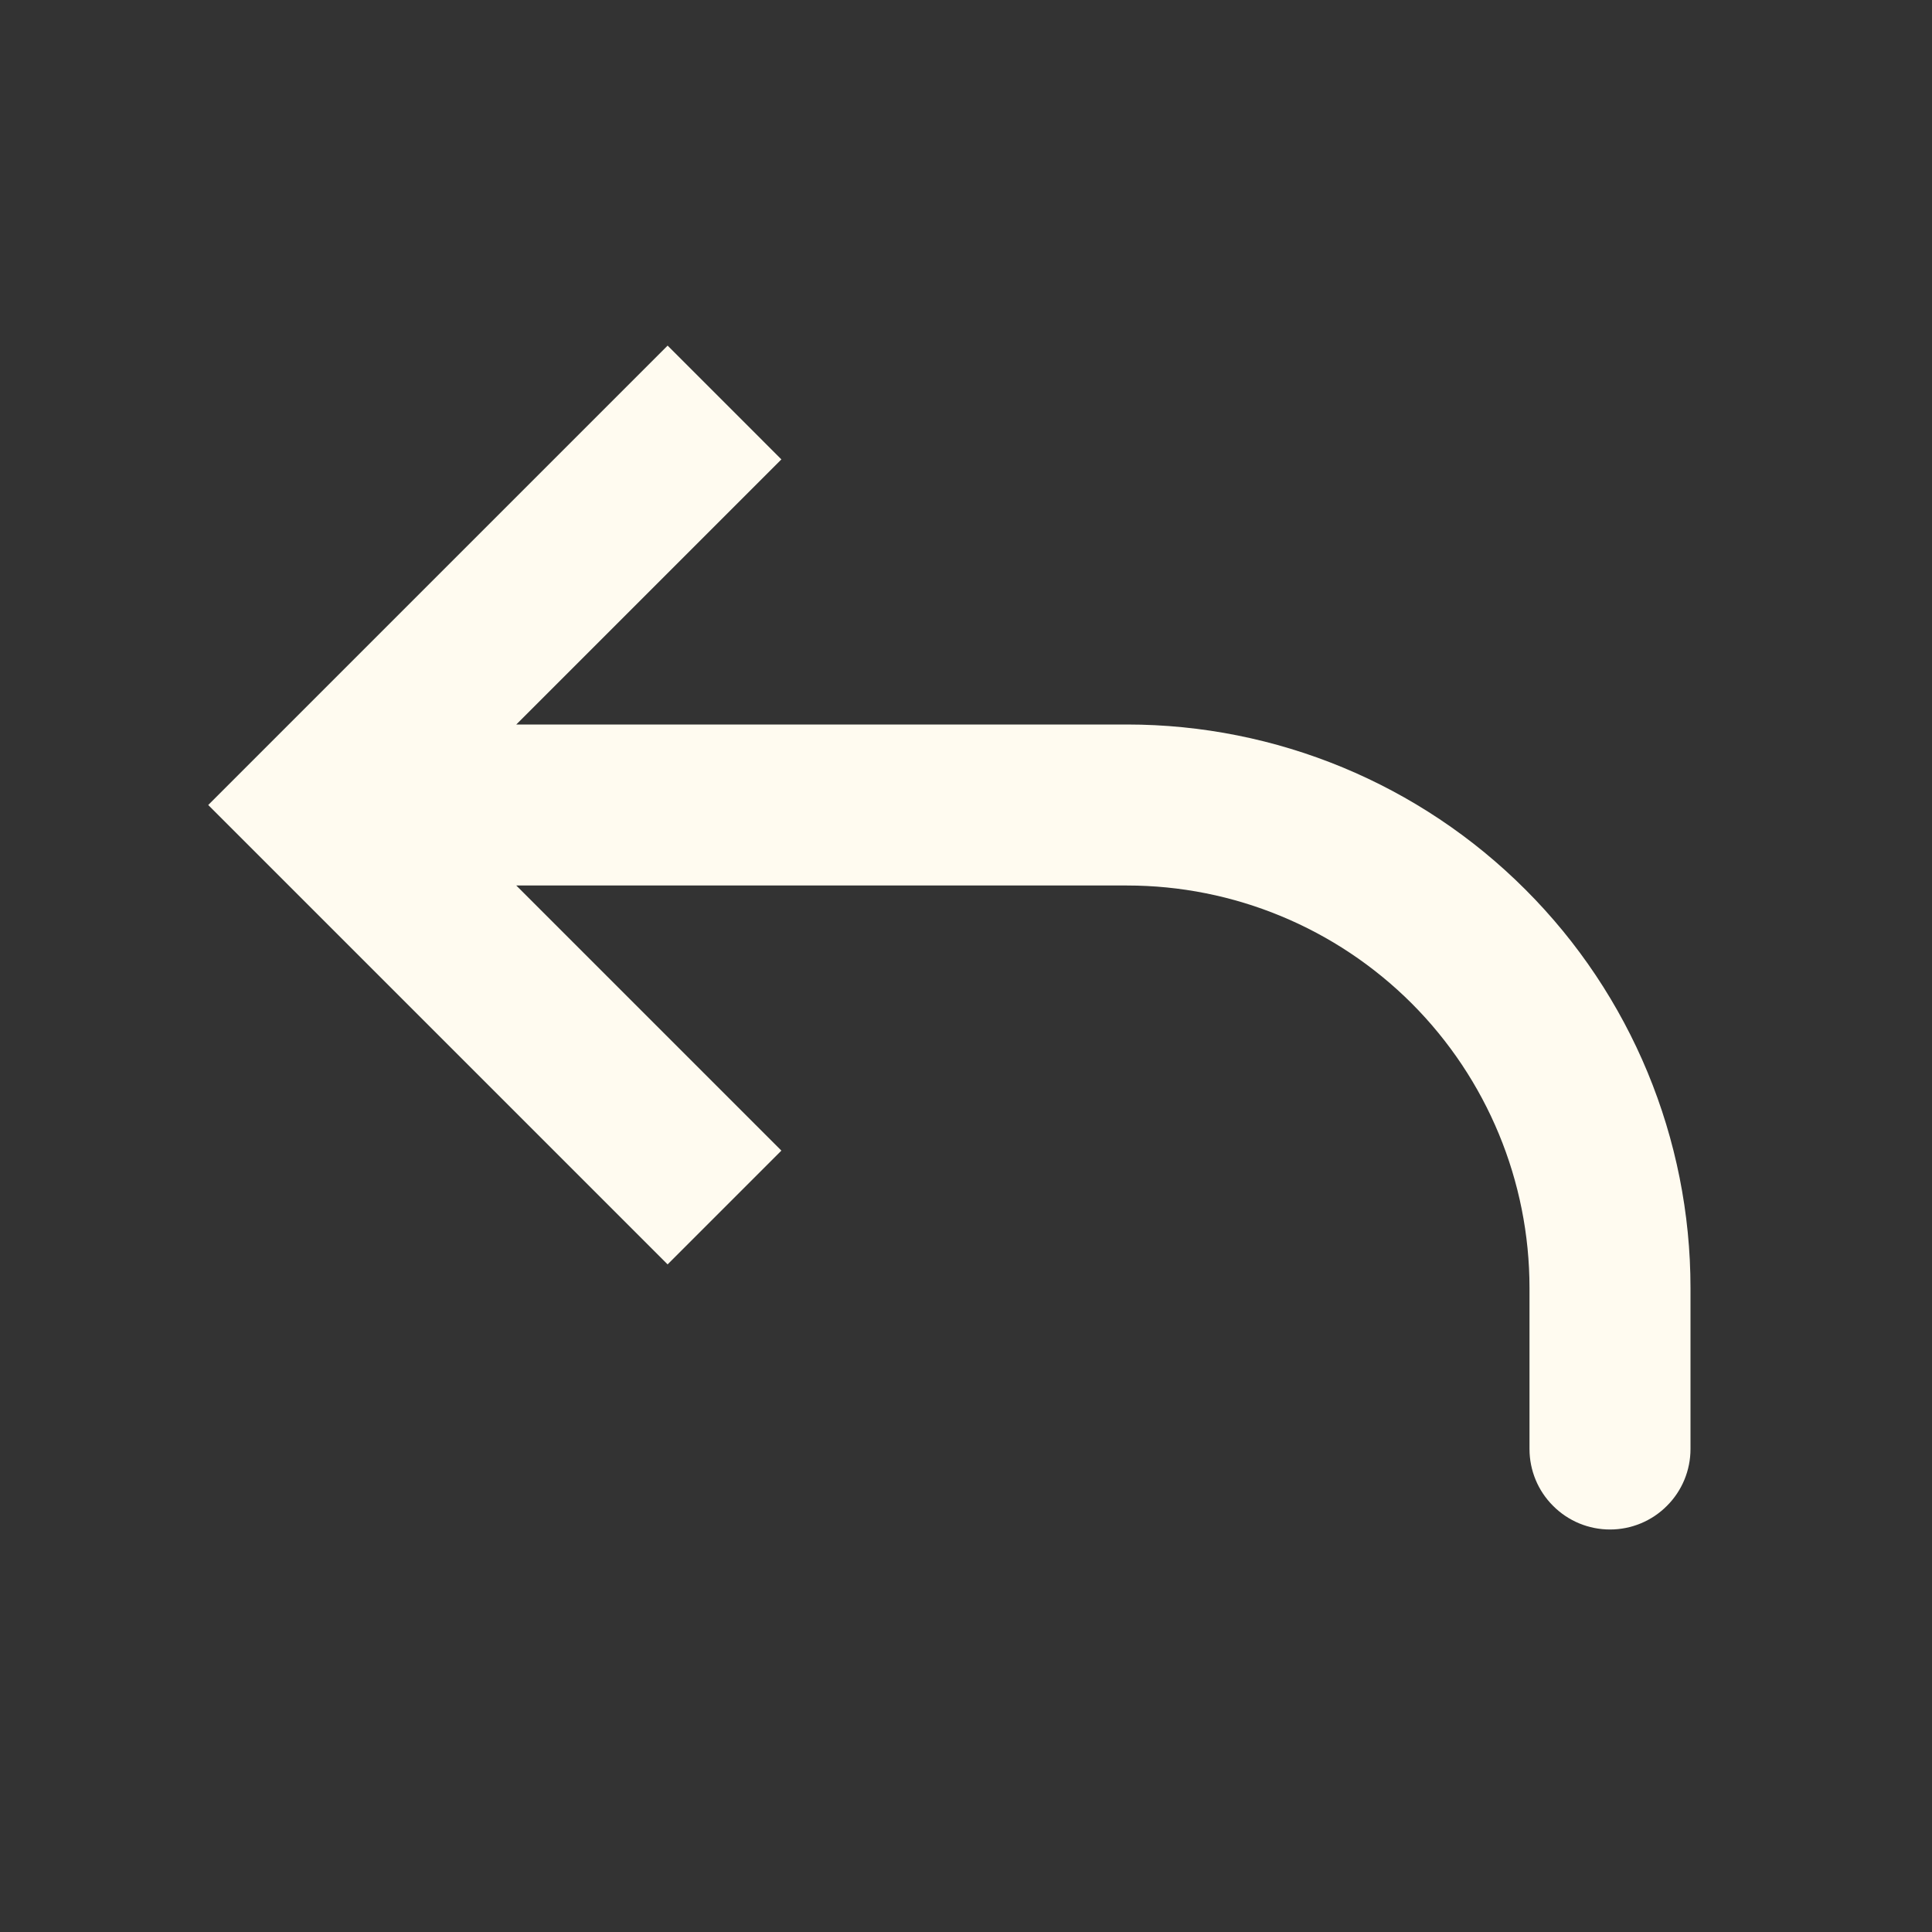 <svg width="18" height="18" viewBox="0 0 18 18" fill="none" xmlns="http://www.w3.org/2000/svg">
<rect x="0" y="0" width="18" height="18" fill="#333333" stroke="none"/>
<path d="M3 7.5L2.47 8.03L1.94 7.5L2.47 6.97L3 7.5ZM15.75 13.5C15.75 13.699 15.671 13.89 15.53 14.03C15.39 14.171 15.199 14.25 15 14.25C14.801 14.25 14.61 14.171 14.47 14.03C14.329 13.89 14.25 13.699 14.25 13.5H15.75ZM6.22 11.78L2.47 8.03L3.53 6.97L7.28 10.72L6.22 11.78ZM2.47 6.97L6.22 3.22L7.28 4.28L3.53 8.03L2.47 6.97ZM3 6.75H10.5V8.25H3V6.75ZM15.75 12V13.5H14.25V12H15.75ZM10.5 6.75C11.892 6.75 13.228 7.303 14.212 8.288C15.197 9.272 15.75 10.608 15.75 12H14.25C14.25 11.005 13.855 10.052 13.152 9.348C12.448 8.645 11.495 8.25 10.5 8.25V6.75Z" fill="#FFFBF0"/>
</svg>
